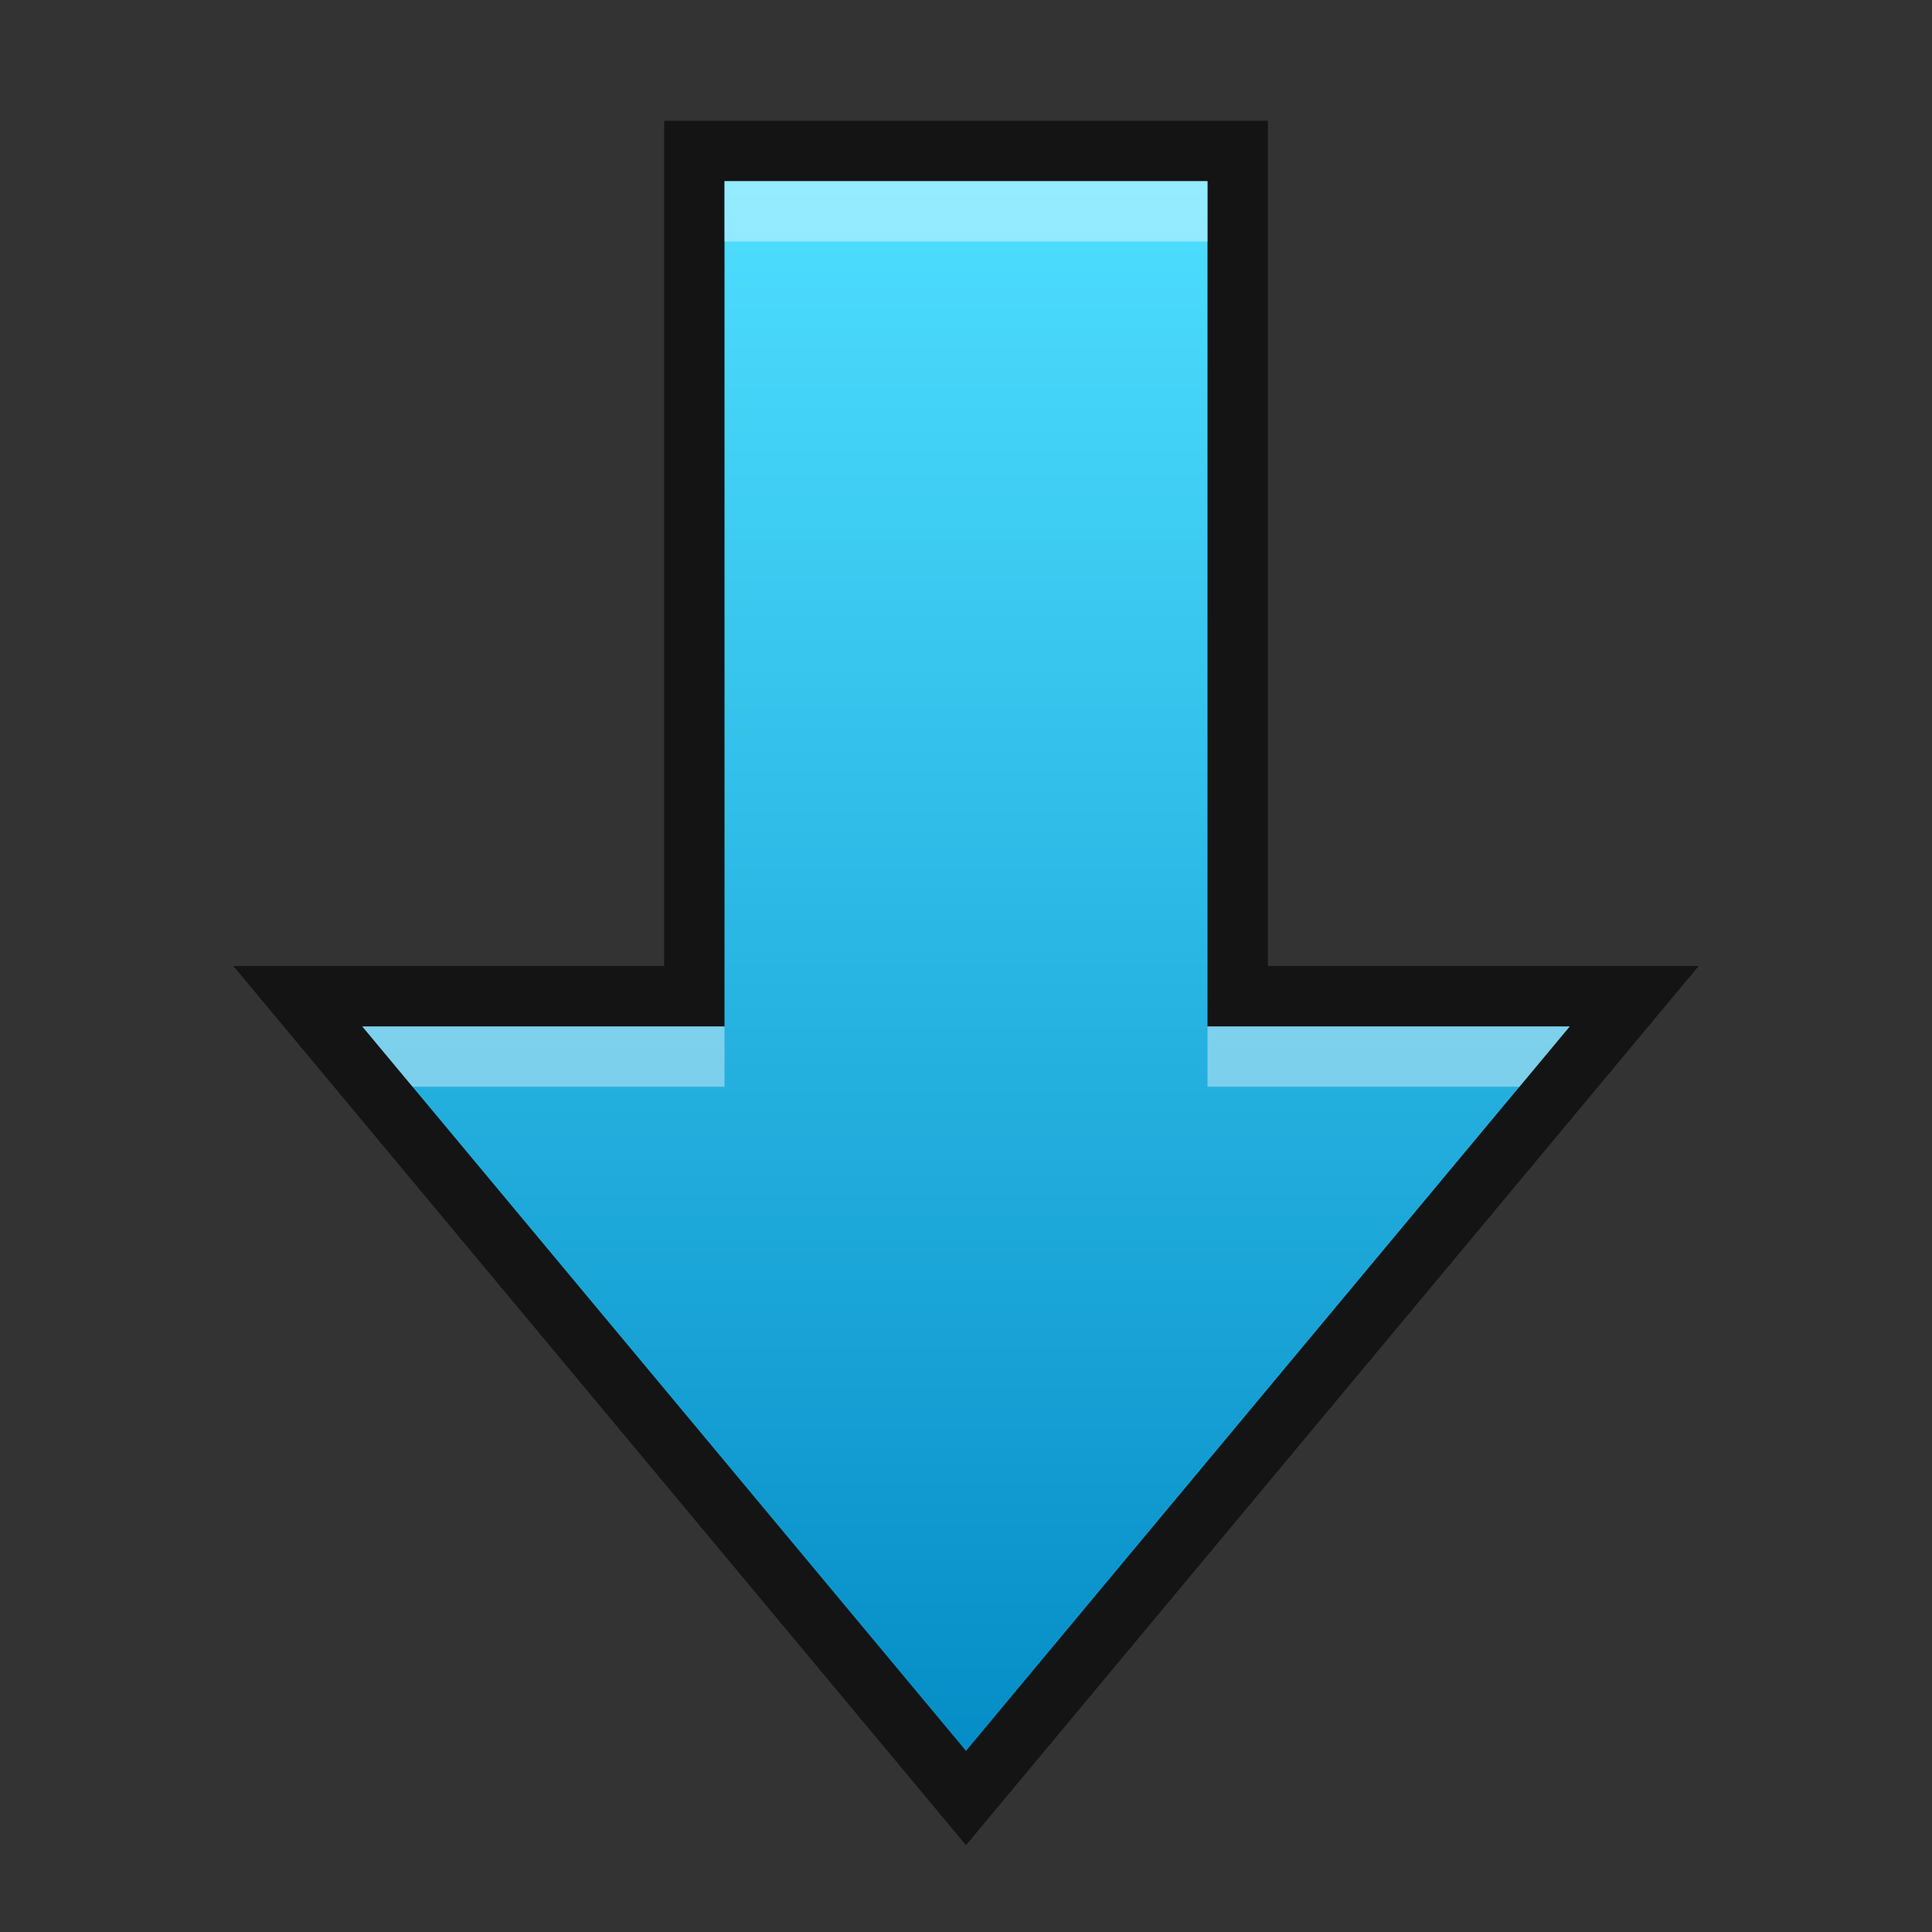 <?xml version="1.0" encoding="UTF-8"?>
<!DOCTYPE svg PUBLIC "-//W3C//DTD SVG 1.1 Tiny//EN" "http://www.w3.org/Graphics/SVG/1.1/DTD/svg11-tiny.dtd">
<svg baseProfile="tiny" height="30" viewBox="0 0 30 30" width="30" xmlns="http://www.w3.org/2000/svg" xmlns:xlink="http://www.w3.org/1999/xlink">
<rect x="0" y="0" width="30" height="30" fill="#333333" stroke="none"/>
<g>
<g>
<rect height="30" style="fill:none;" width="30"/>
</g>
<polygon points="3.623,15 10.313,15 10.313,1.875 19.688,1.875 19.688,15   26.377,15 15,28.652 " style="opacity:0.6;enable-background:new    ;"/>
<polygon points="18.75,15.938 18.75,2.813 11.25,2.813 11.25,15.938 5.625,15.938 15,27.188   24.375,15.938 " style="fill:url(#SVGID_1_);"/>
<polygon points="18.75,15.938 18.75,16.875 23.594,16.875   24.375,15.938 " style="opacity:0.4;fill:#FFFFFF;enable-background:new    ;"/>
<polygon points="11.25,16.875 11.25,15.938 5.625,15.938   6.406,16.875 " style="opacity:0.4;fill:#FFFFFF;enable-background:new    ;"/>
<rect height="0.938" style="opacity:0.4;fill:#FFFFFF;enable-background:new    ;" width="7.5" x="11.25" y="2.813"/>
<defs>
<linearGradient gradientTransform="matrix(0.938 0 0 -0.938 -284.438 -346.312)" gradientUnits="userSpaceOnUse" id="SVGID_1_" x1="319.4" x2="319.4" y1="-372.255" y2="-398.401">
<stop offset="0" style="stop-color:#4EDEFF"/>
<stop offset="1" style="stop-color:#048CC6"/>
</linearGradient>
</defs>
</g>
</svg>
